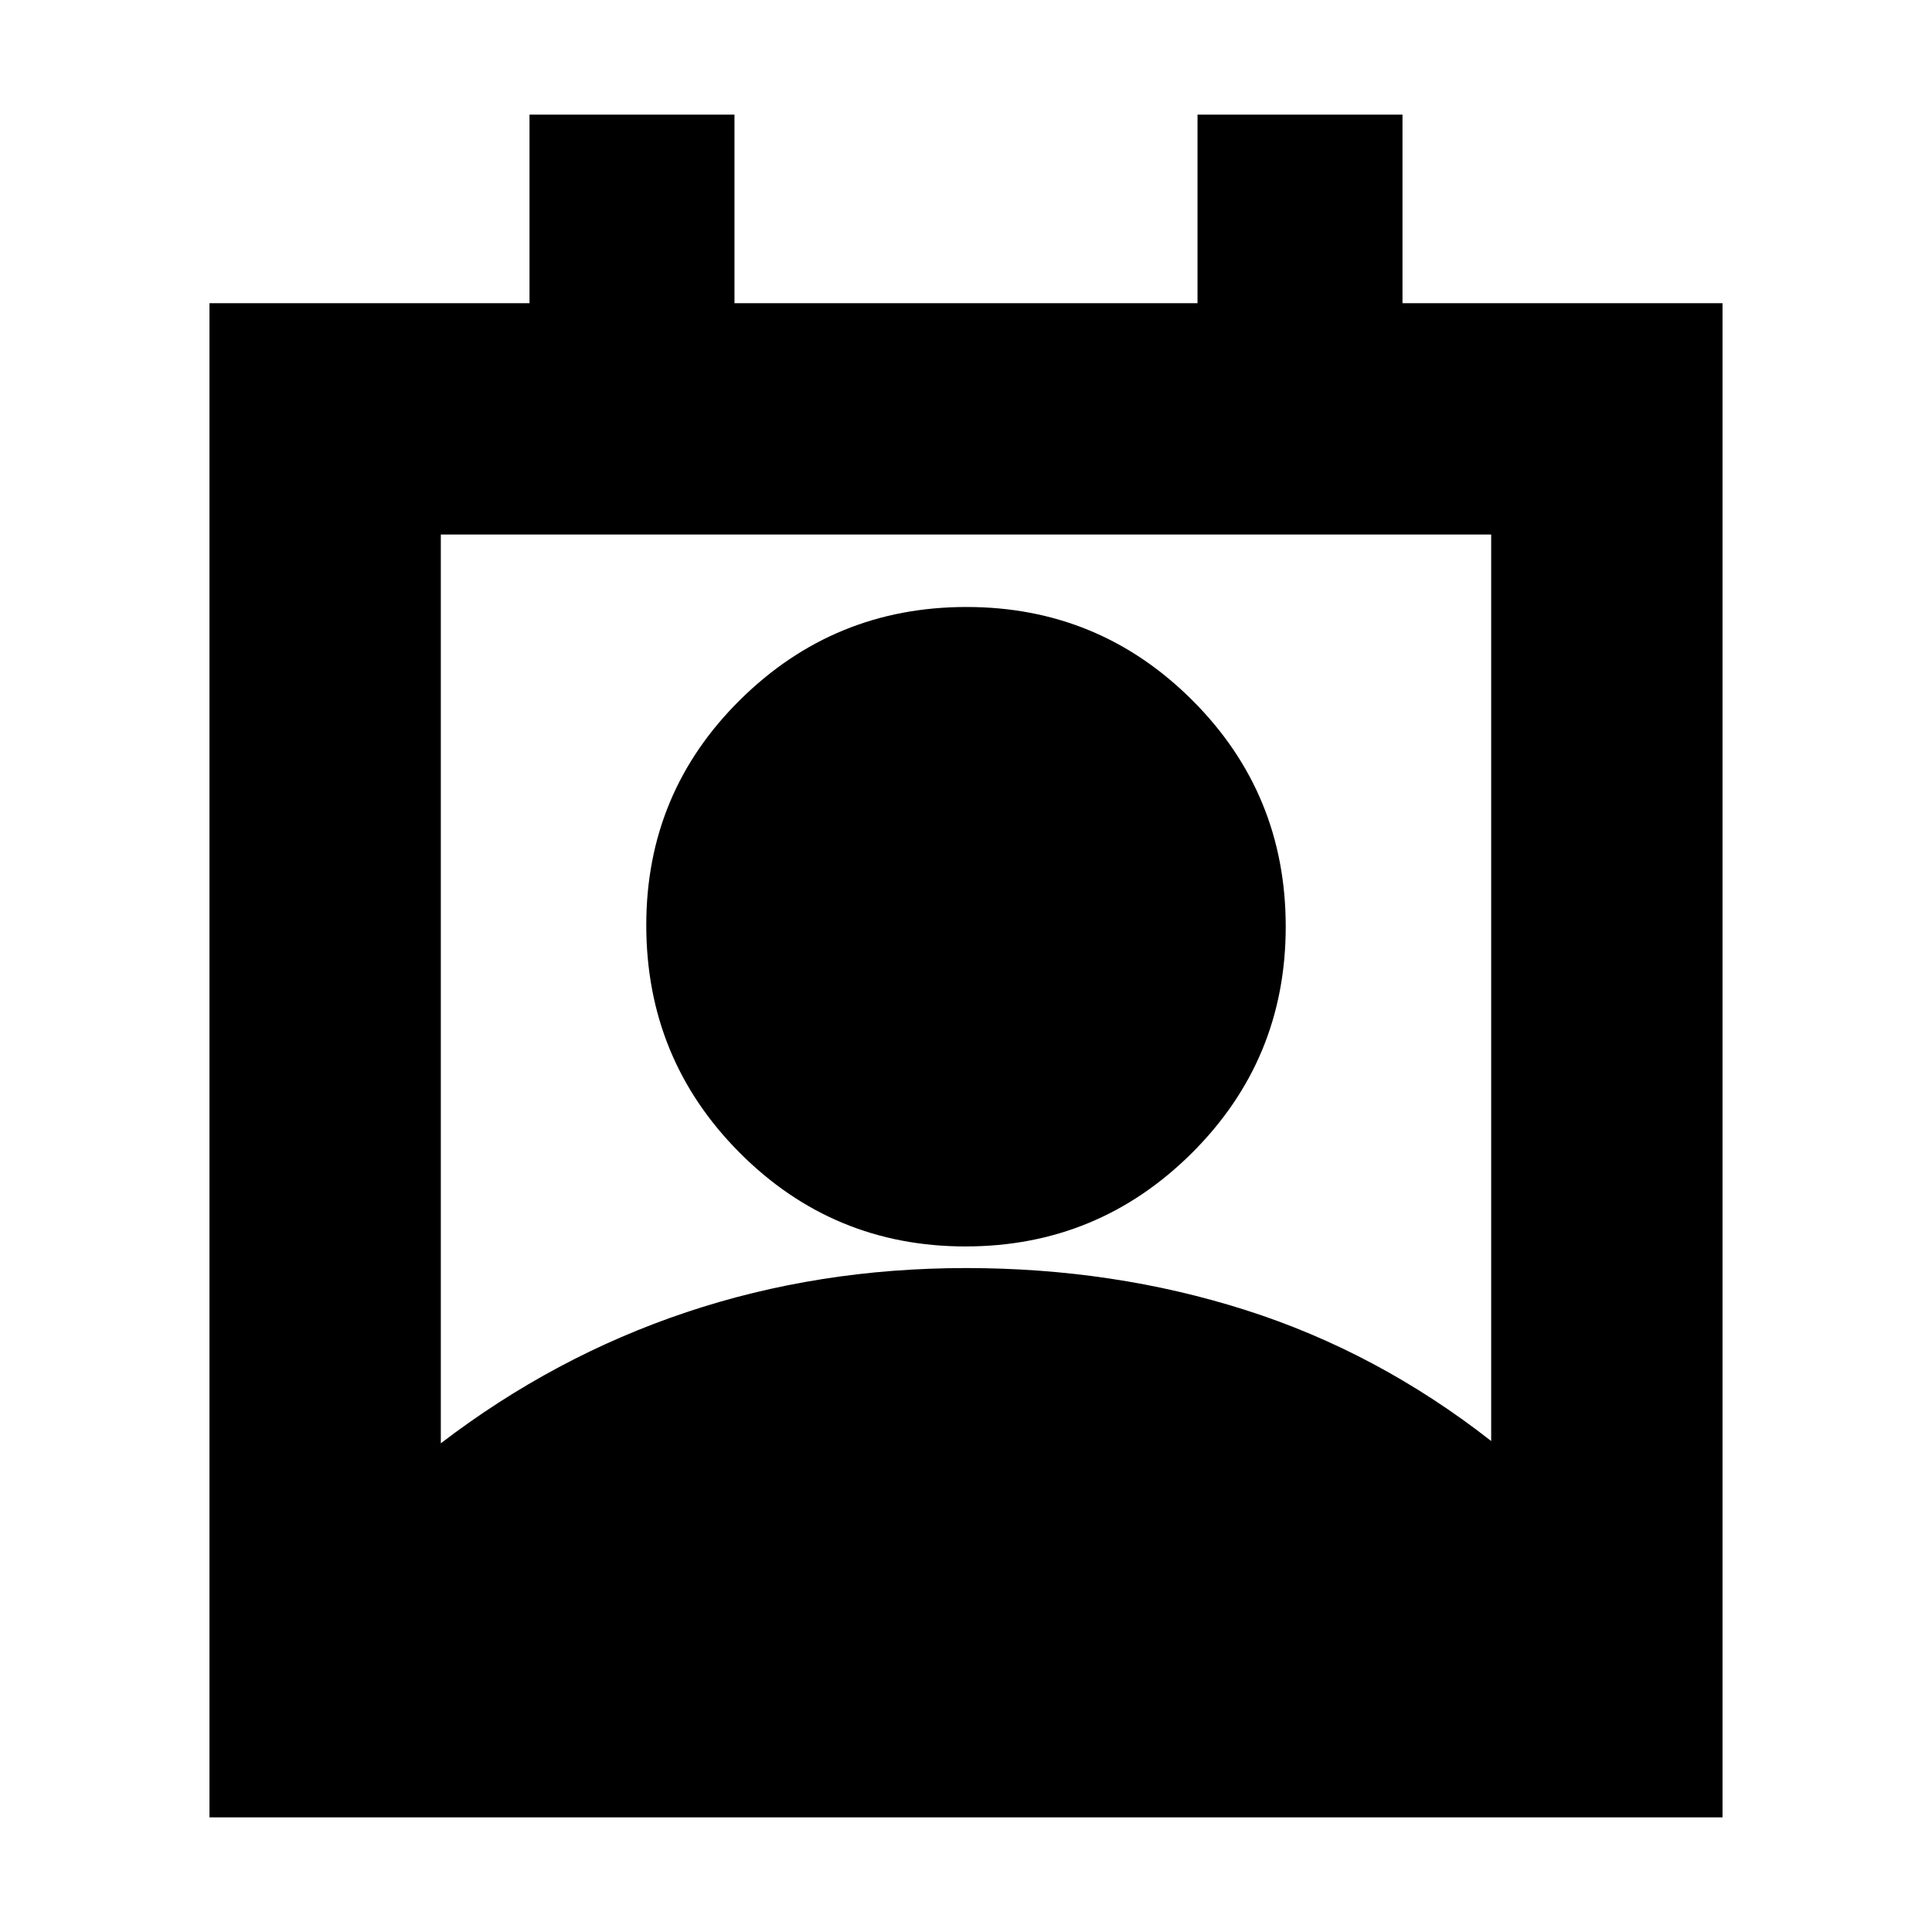 <svg xmlns="http://www.w3.org/2000/svg" height="20" viewBox="0 -960 960 960" width="20"><path d="M219.04-242.83q56.44-43.17 122.02-65.13 65.59-21.95 138.98-21.95 73.39 0 138.94 20.89 65.54 20.89 121.98 65.06v-450.43H219.04v451.56Zm260.72-97.82q-65.82 0-112.23-46.57-46.4-46.57-46.4-113.11 0-65.82 46.65-111.94 46.64-46.12 112.46-46.12t112.23 46.36q46.4 46.36 46.4 112.47 0 66.1-46.65 112.51-46.64 46.4-112.46 46.4ZM104.09-56.96v-752.39h159.02v-93.69h101.85v93.69h230.08v-93.69h101.85v93.69h159.02v752.39H104.09Z"/></svg>